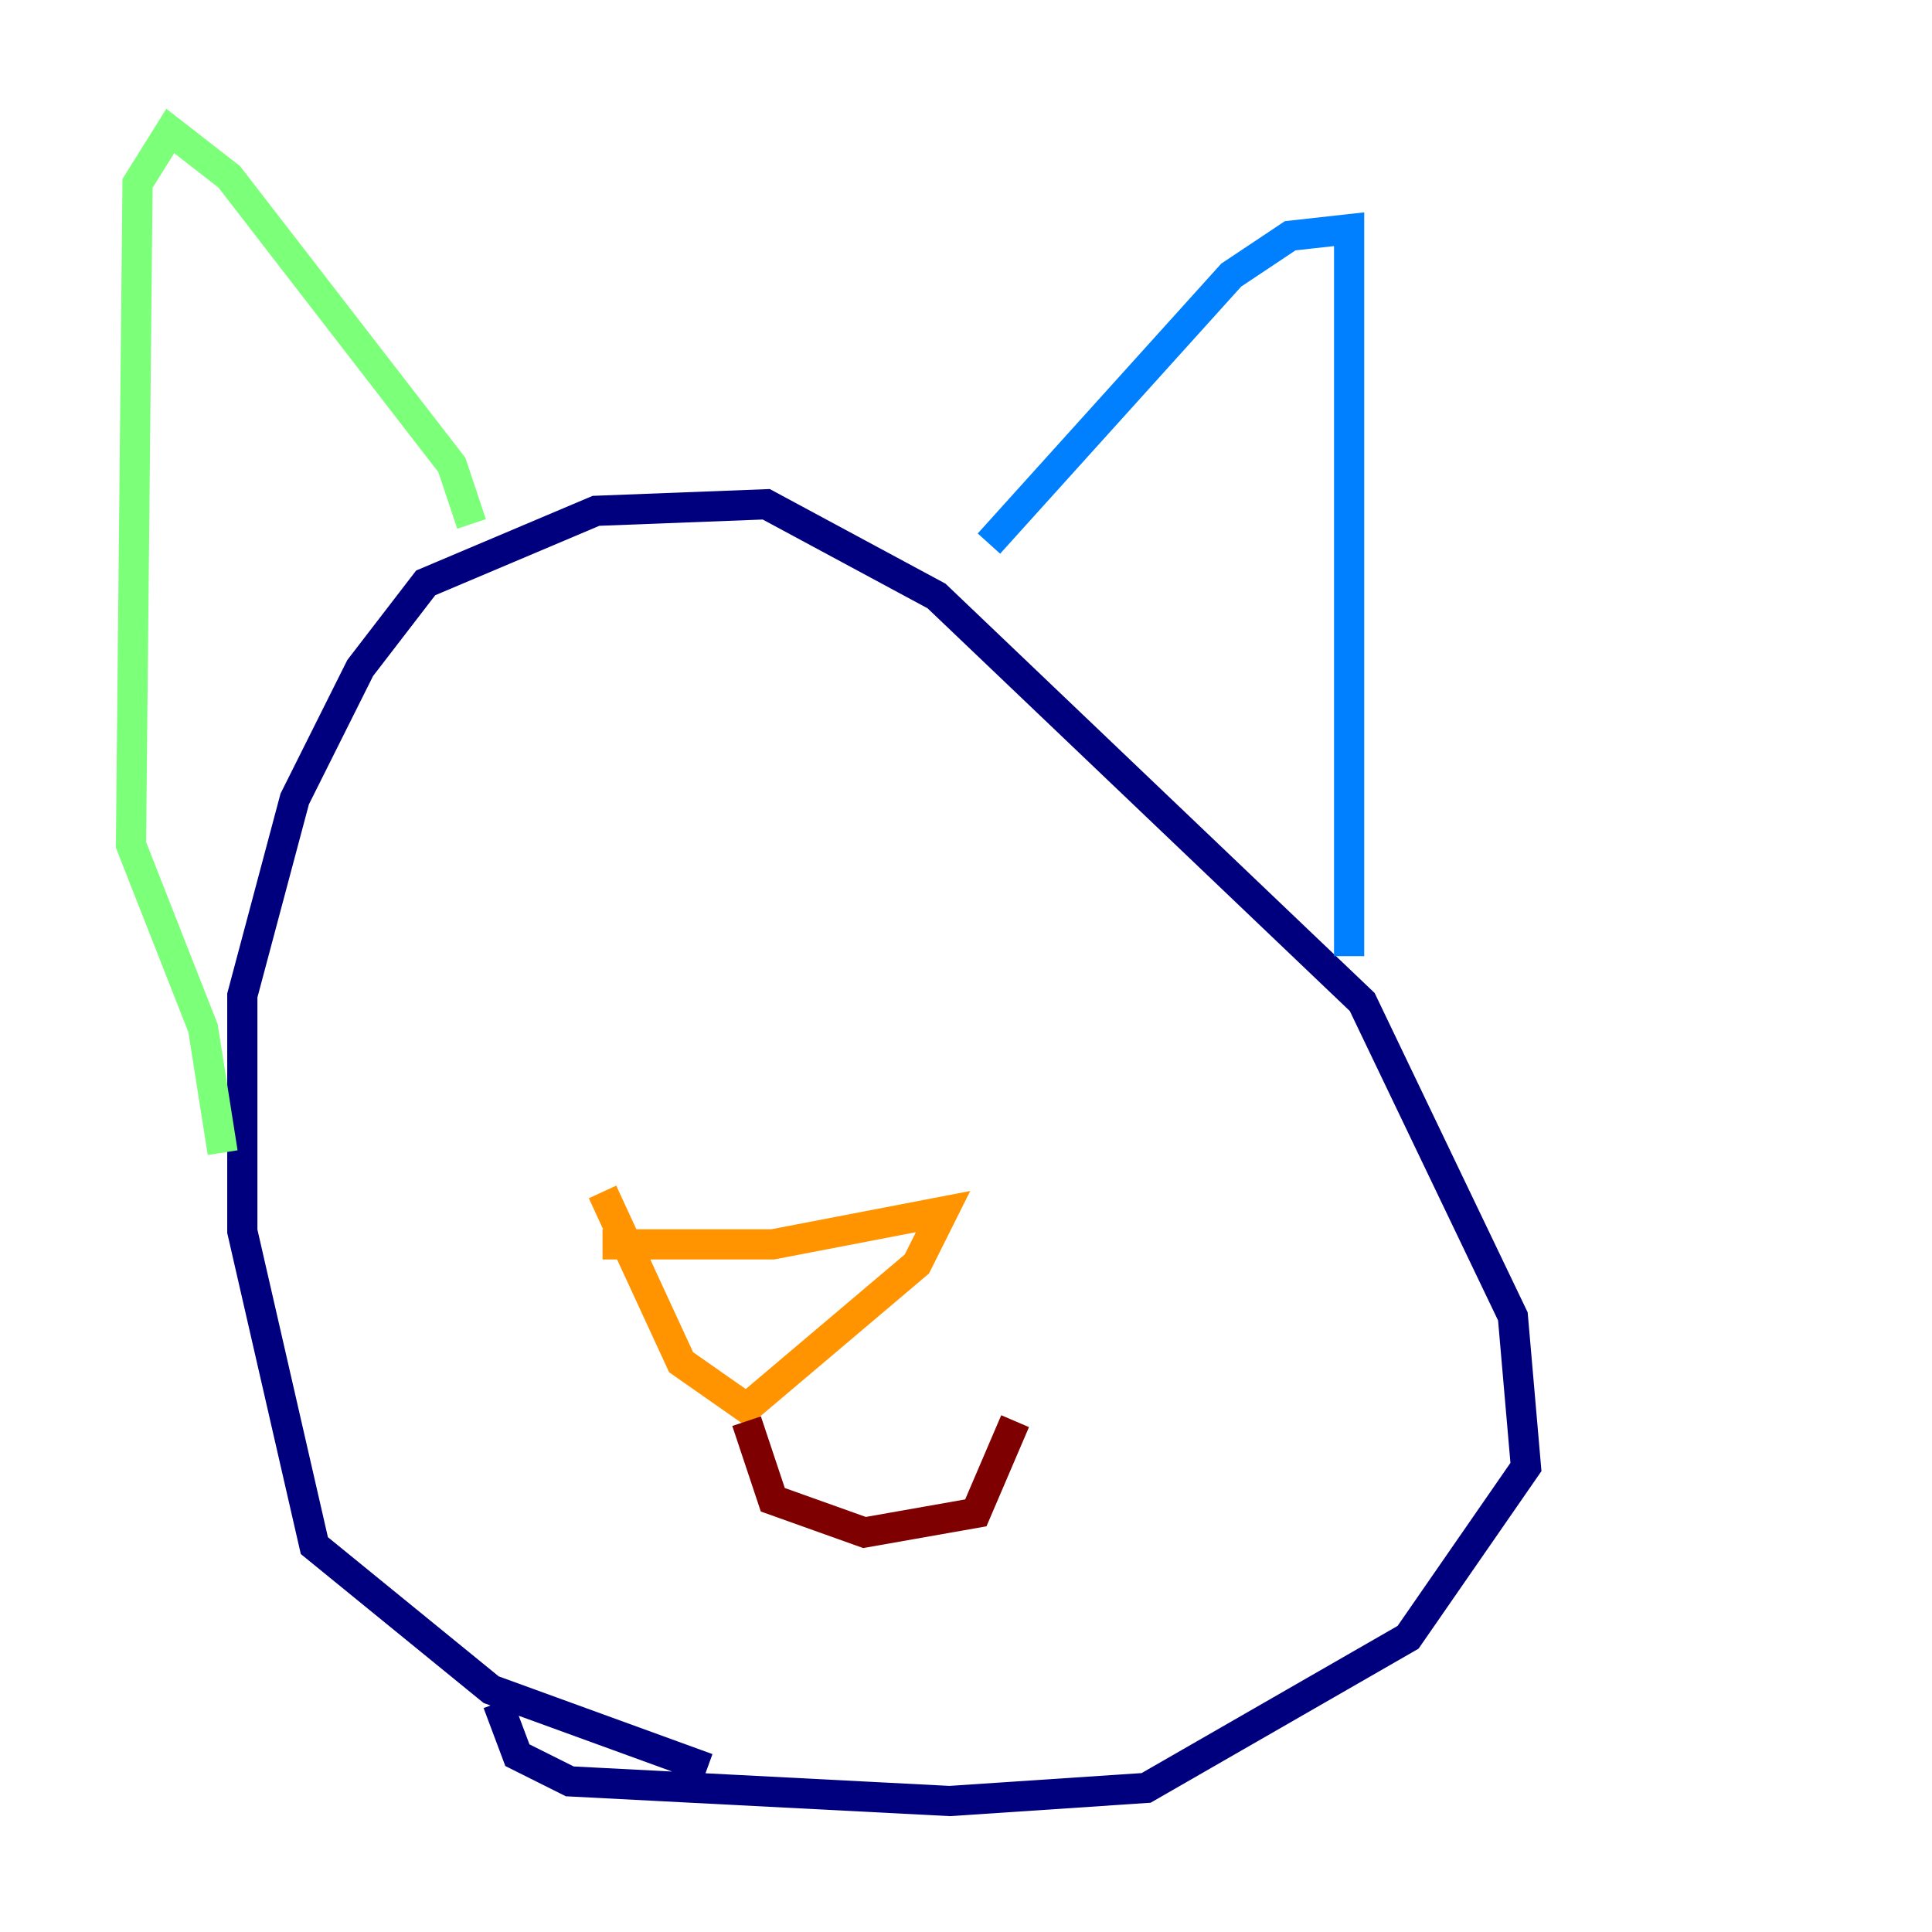 <?xml version="1.0" encoding="utf-8" ?>
<svg baseProfile="tiny" height="128" version="1.2" viewBox="0,0,128,128" width="128" xmlns="http://www.w3.org/2000/svg" xmlns:ev="http://www.w3.org/2001/xml-events" xmlns:xlink="http://www.w3.org/1999/xlink"><defs /><polyline fill="none" points="46.861,117.153 32.542,111.946 20.827,102.4 16.054,81.573 16.054,65.953 19.525,52.936 23.864,44.258 28.203,38.617 39.485,33.844 50.766,33.41 62.047,39.485 90.251,66.386 100.231,87.214 101.098,97.193 93.288,108.475 75.932,118.454 62.915,119.322 37.749,118.02 34.278,116.285 32.976,112.814" stroke="#00007f" stroke-width="2" /><polyline fill="none" points="65.519,36.014 81.573,18.224 85.478,15.62 89.383,15.186 89.383,63.349" stroke="#0080ff" stroke-width="2" /><polyline fill="none" points="31.241,34.712 29.939,30.807 15.186,11.715 11.281,8.678 9.112,12.149 8.678,55.973 13.451,68.122 14.752,76.366" stroke="#7cff79" stroke-width="2" /><polyline fill="none" points="39.919,82.441 51.2,82.441 62.481,80.271 60.746,83.742 49.464,93.288 45.125,90.251 39.919,78.969" stroke="#ff9400" stroke-width="2" /><polyline fill="none" points="49.464,94.156 51.2,99.363 57.275,101.532 64.651,100.231 67.254,94.156" stroke="#7f0000" stroke-width="2" /></svg>